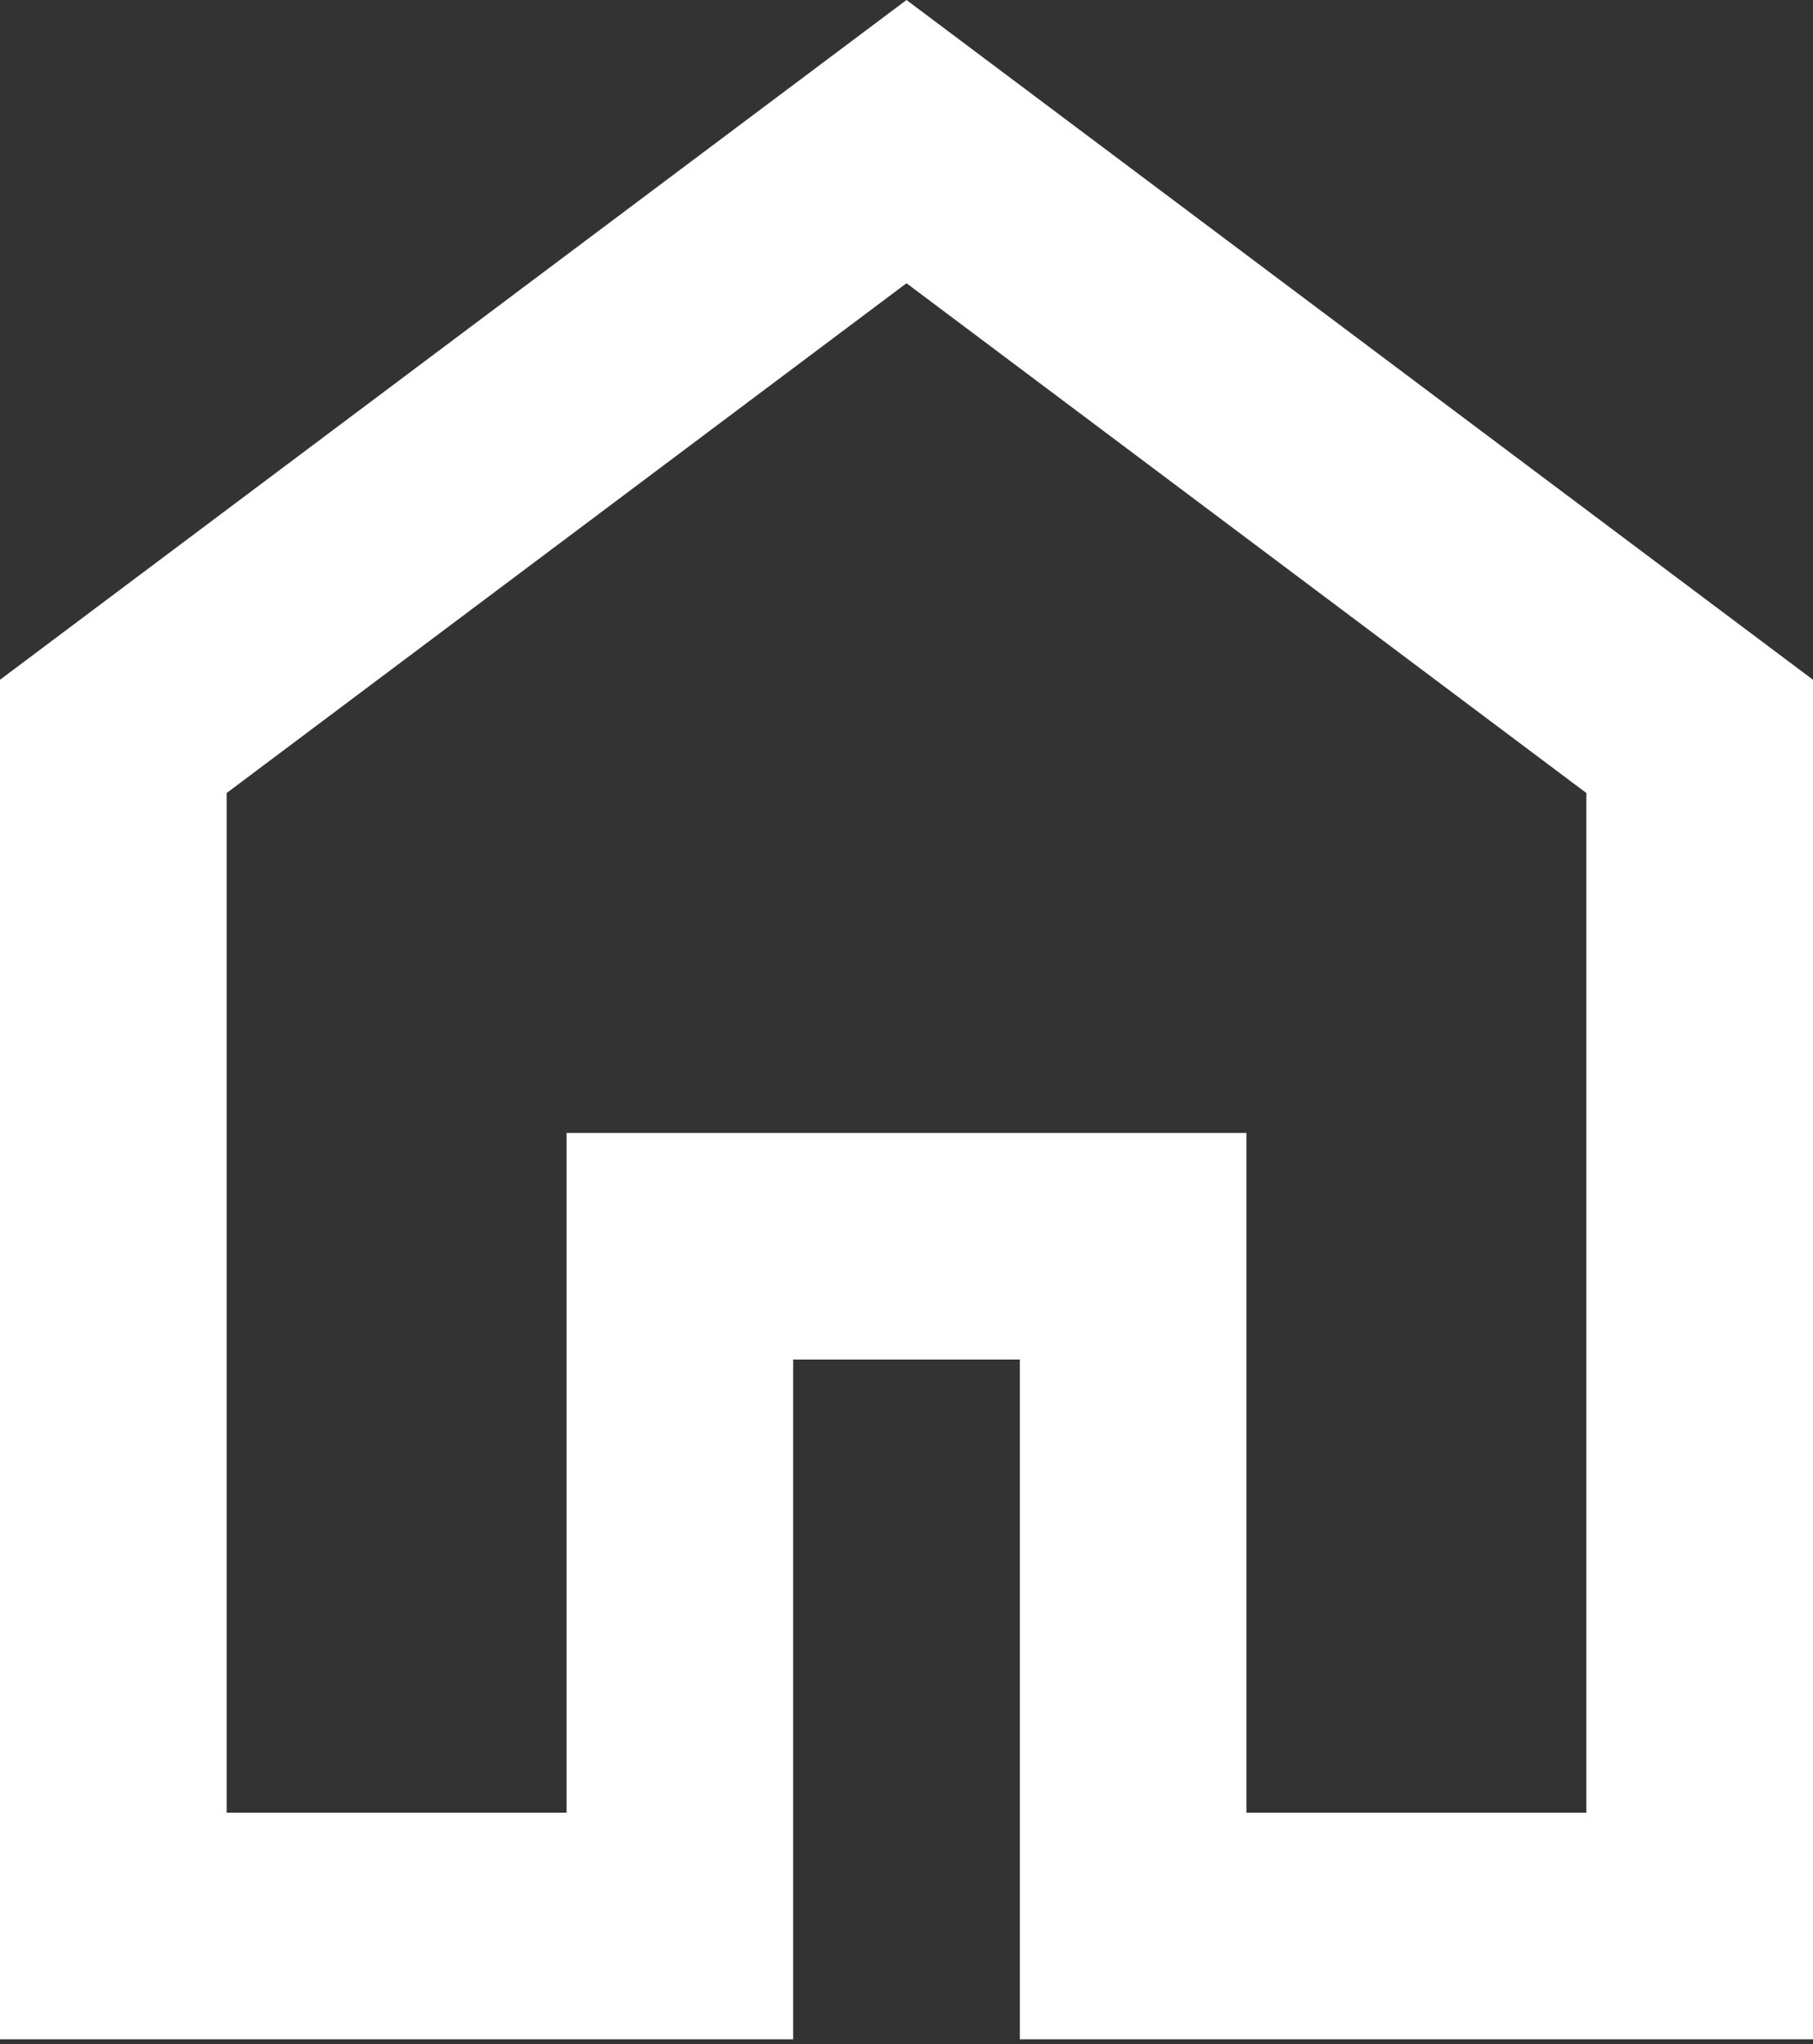 <svg width="47" height="53" viewBox="0 0 47 53" fill="none" xmlns="http://www.w3.org/2000/svg">
<rect x="0" y="0" width="47" height="53" fill="#333333" stroke="none"/>
<path d="M5.875 47H14.688V29.375H32.312V47H41.125V20.562L23.5 7.344L5.875 20.562V47ZM0 52.875V17.625L23.5 0L47 17.625V52.875H26.438V35.25H20.562V52.875H0Z" fill="white"/>
</svg>
